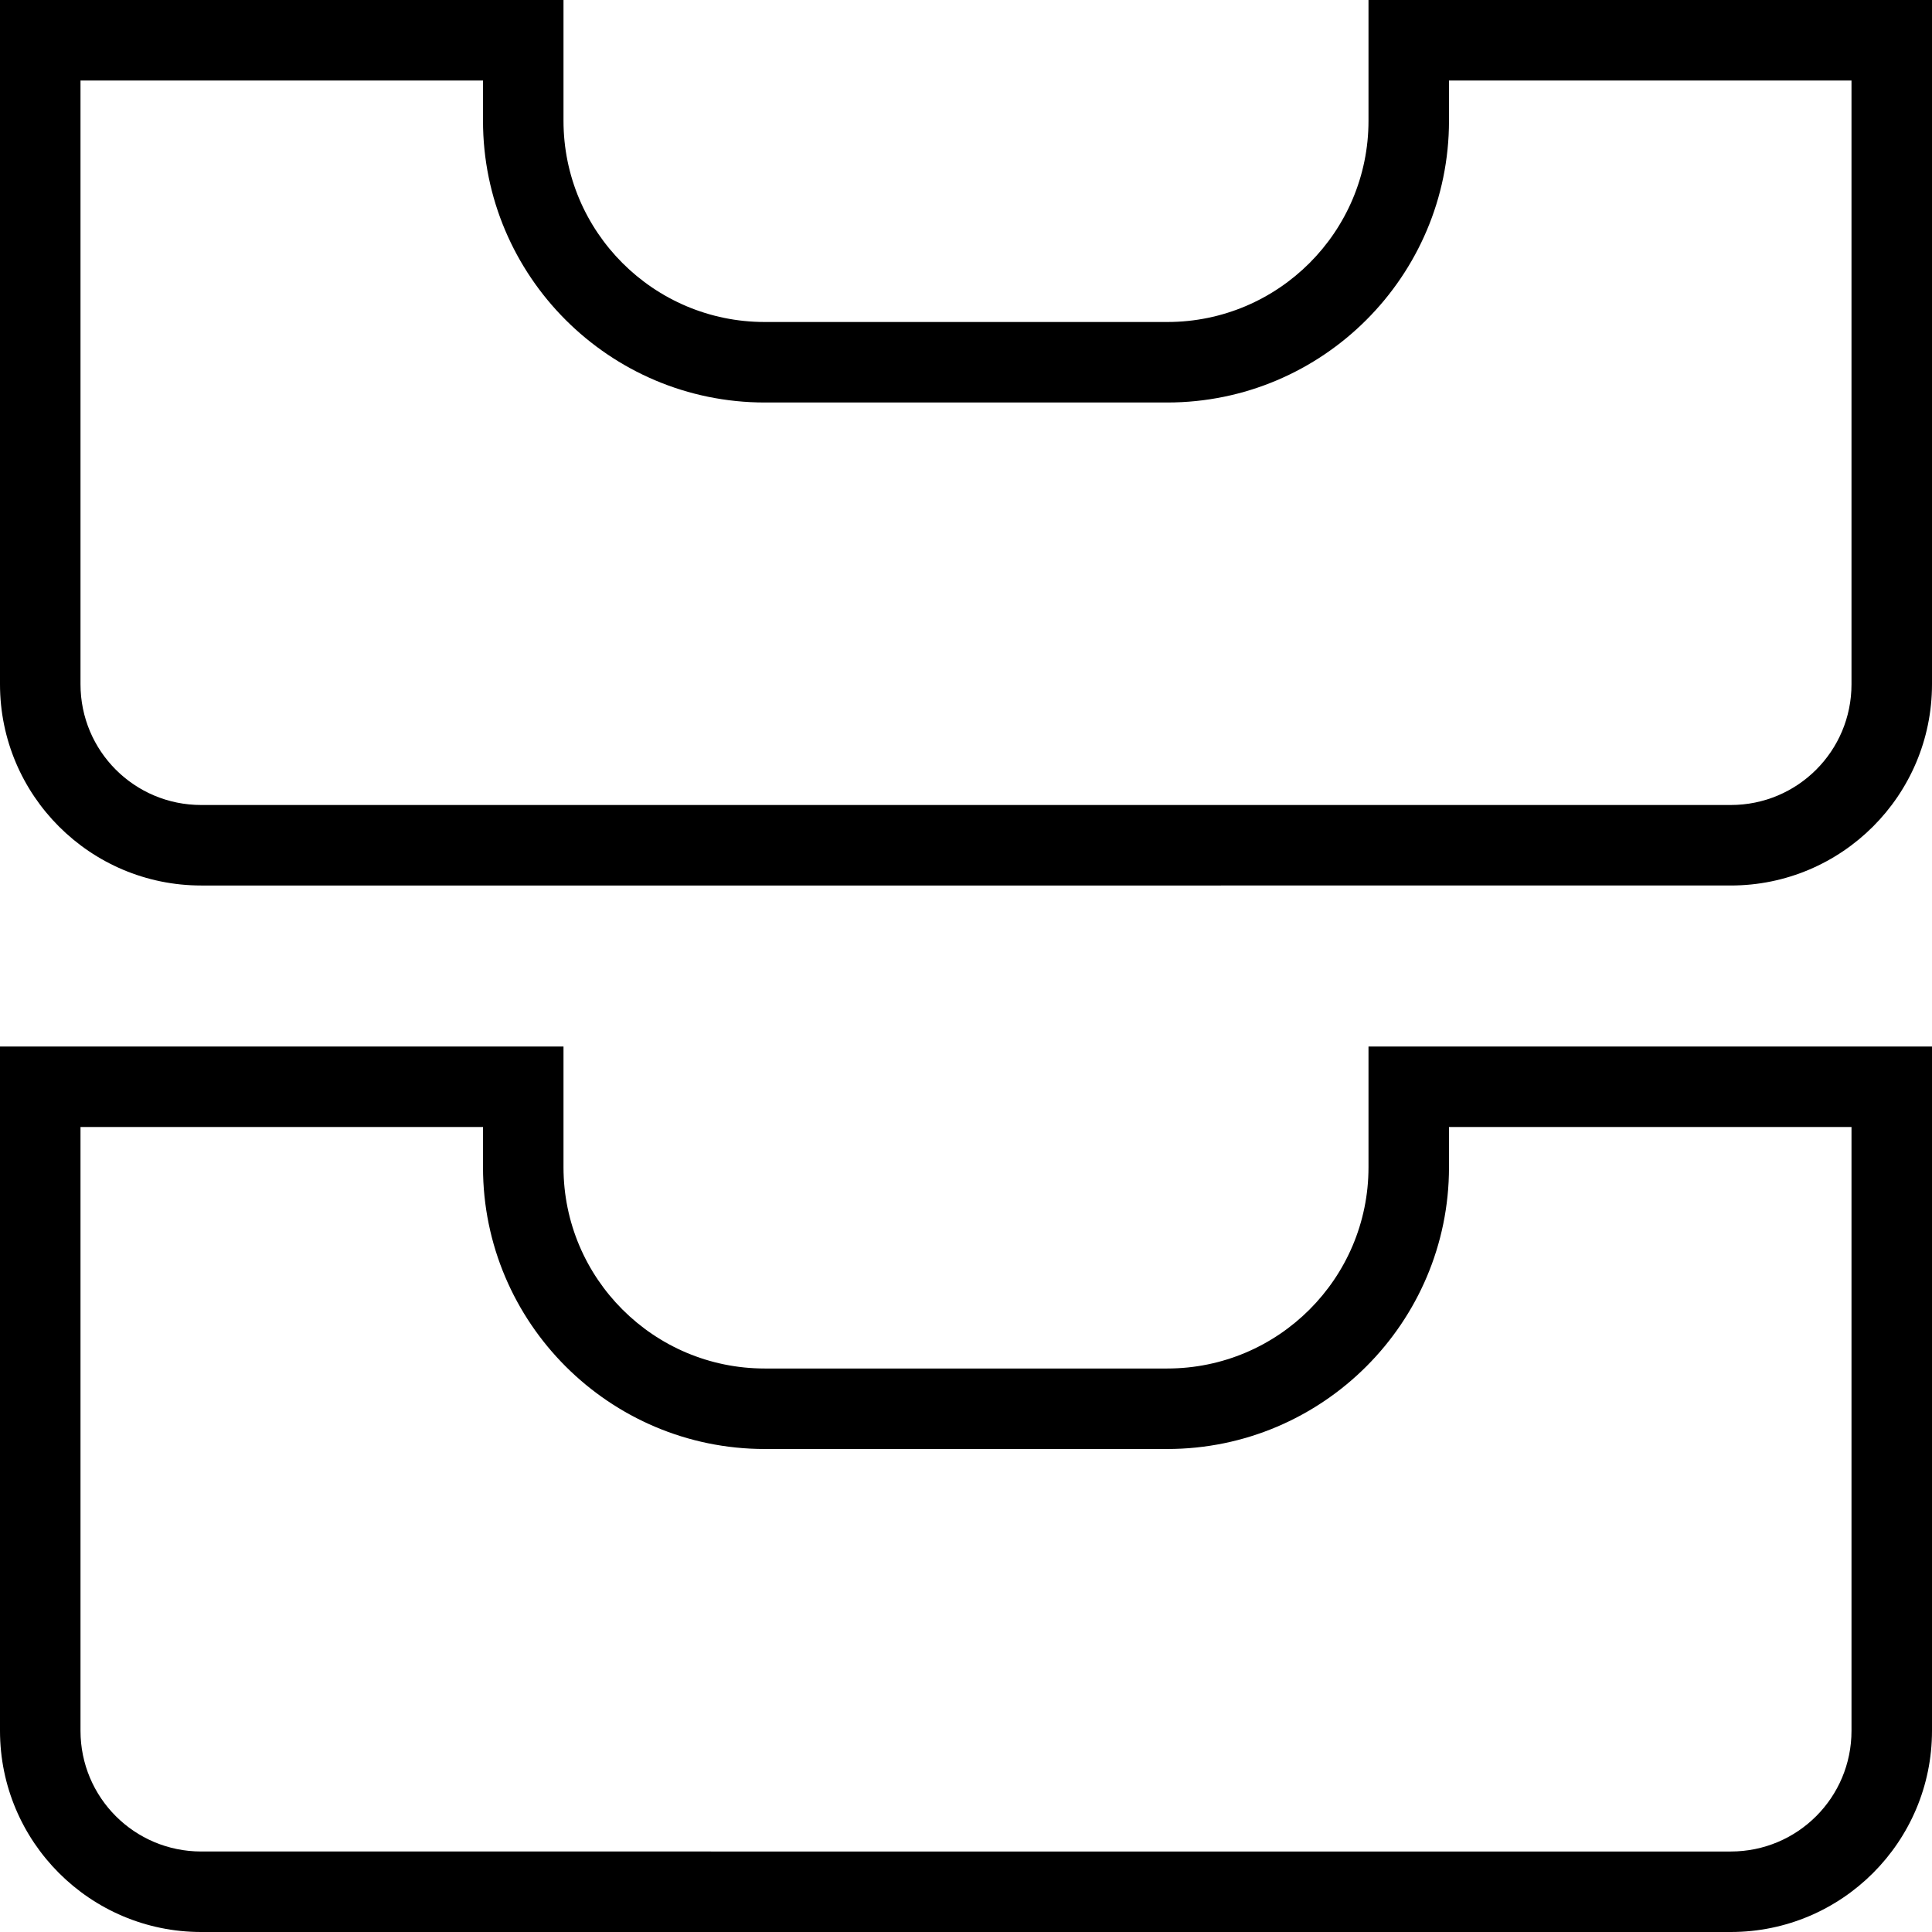 <?xml version="1.0" encoding="UTF-8"?>
<svg xmlns="http://www.w3.org/2000/svg" id="Layer_1" data-name="Layer 1" viewBox="0 0 24 24" width="512" height="512"><path d="M17,14.5c0,1.38-1.12,2.5-2.5,2.5h-5c-1.38,0-2.5-1.12-2.5-2.5v-1.5H0v8.5c0,1.38,1.12,2.5,2.5,2.5H21.5c1.38,0,2.5-1.12,2.5-2.5V13h-7v1.5Zm1-.5h5v7.5c0,.83-.67,1.5-1.5,1.5H2.5c-.83,0-1.5-.67-1.5-1.5v-7.5H6v.5c0,1.93,1.57,3.5,3.5,3.5h5c1.93,0,3.5-1.57,3.5-3.5v-.5ZM17,0V1.5c0,1.38-1.12,2.5-2.5,2.5h-5c-1.38,0-2.5-1.12-2.5-2.5V0H0V8.5c0,1.38,1.12,2.5,2.5,2.5H21.5c1.38,0,2.5-1.12,2.5-2.5V0h-7Zm6,8.5c0,.83-.67,1.5-1.5,1.5H2.5c-.83,0-1.5-.67-1.5-1.5V1H6v.5c0,1.93,1.57,3.5,3.5,3.5h5c1.93,0,3.5-1.57,3.5-3.5v-.5h5v7.5Z"/></svg>

